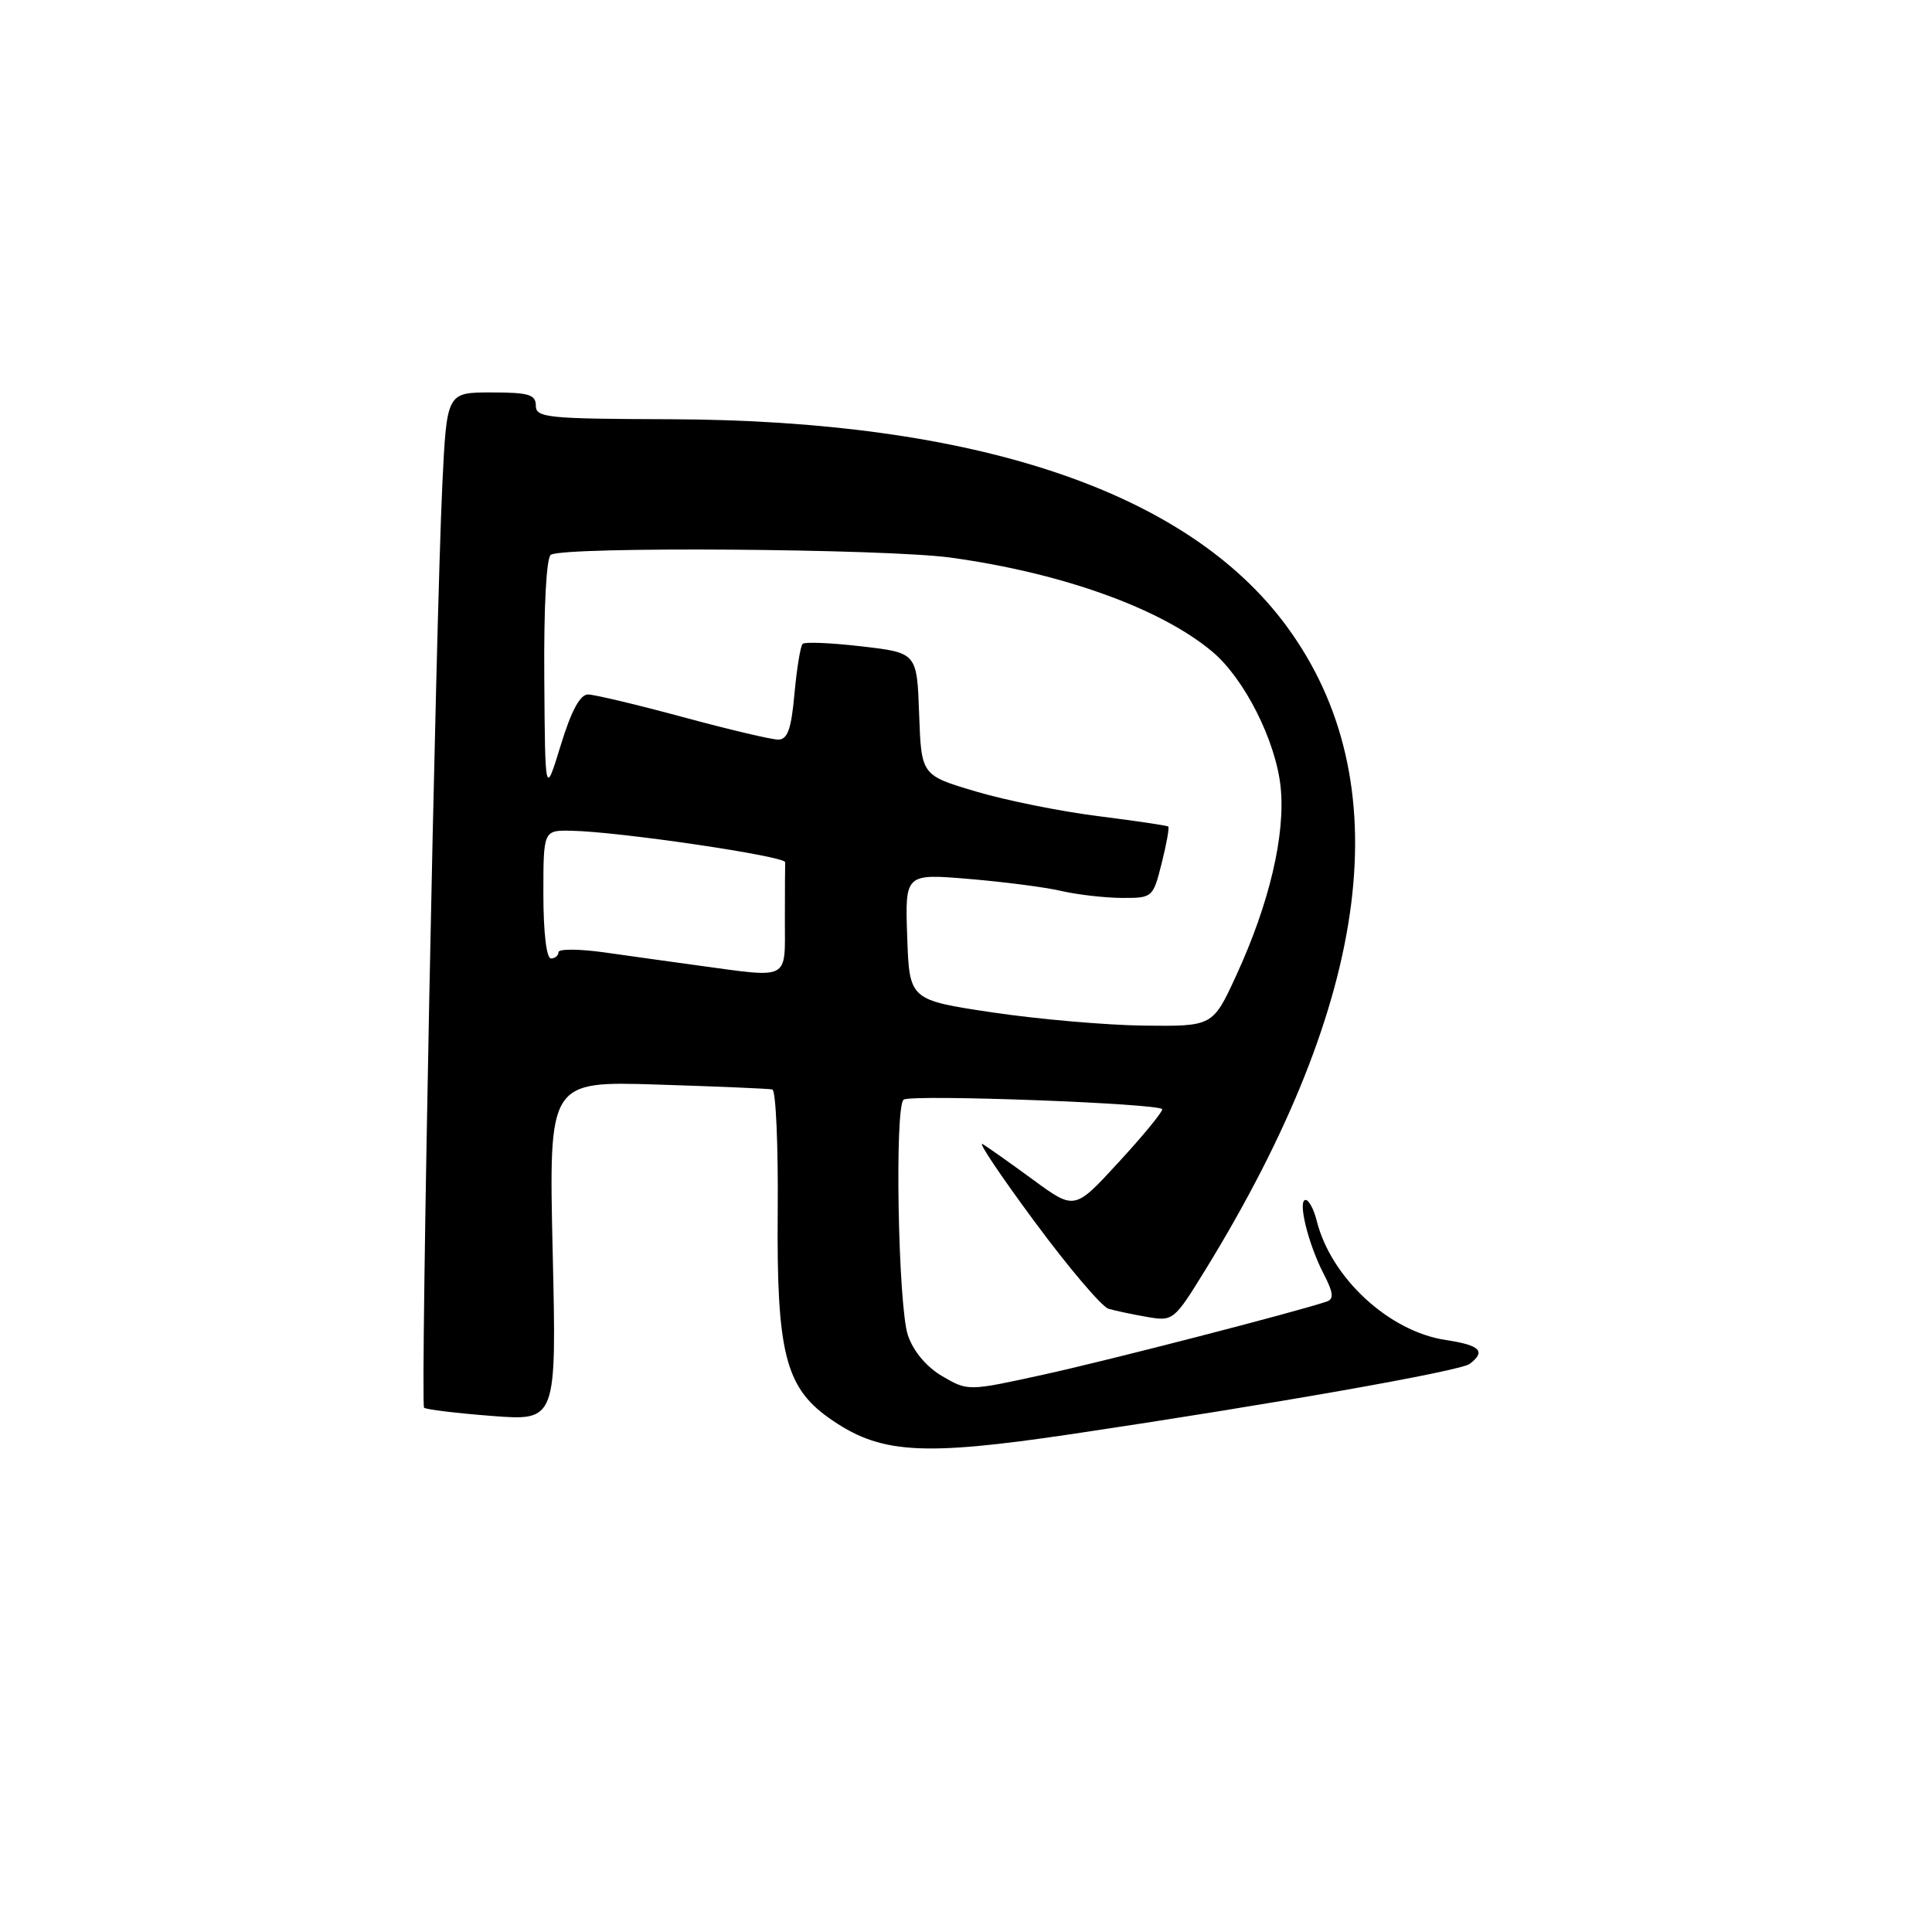 <?xml version="1.0" encoding="UTF-8" standalone="no"?>
<!DOCTYPE svg PUBLIC "-//W3C//DTD SVG 1.1//EN" "http://www.w3.org/Graphics/SVG/1.1/DTD/svg11.dtd" >
<svg xmlns="http://www.w3.org/2000/svg" xmlns:xlink="http://www.w3.org/1999/xlink" version="1.1" viewBox="0 0 256 256">
 <g >
 <path fill="currentColor"
d=" M 142.10 190.01 C 168.63 186.06 193.52 181.67 194.75 180.72 C 196.93 179.04 196.13 178.25 191.58 177.56 C 184.05 176.43 176.36 169.33 174.47 161.75 C 174.09 160.24 173.43 159.00 173.00 159.00 C 171.91 159.00 173.33 164.81 175.38 168.77 C 176.69 171.31 176.78 172.13 175.78 172.47 C 171.61 173.87 146.95 180.24 138.38 182.12 C 128.28 184.34 128.27 184.34 124.88 182.37 C 122.79 181.15 121.04 179.09 120.31 176.95 C 119.00 173.17 118.52 146.39 119.75 145.70 C 121.04 144.98 154.00 146.22 154.00 146.99 C 154.00 147.40 151.39 150.57 148.19 154.04 C 142.39 160.35 142.39 160.35 136.94 156.36 C 133.95 154.17 130.92 152.02 130.20 151.60 C 129.49 151.17 132.59 155.80 137.10 161.89 C 141.60 167.98 146.01 173.17 146.89 173.42 C 147.78 173.68 150.07 174.17 152.00 174.50 C 155.44 175.10 155.57 175.00 159.73 168.24 C 181.85 132.25 185.50 103.43 170.50 83.00 C 157.35 65.09 129.33 55.68 88.75 55.55 C 72.53 55.50 71.00 55.35 71.00 53.75 C 71.00 52.28 70.05 52.00 65.10 52.00 C 59.20 52.00 59.20 52.00 58.61 64.25 C 57.74 82.32 55.69 186.02 56.19 186.53 C 56.43 186.76 60.48 187.26 65.19 187.62 C 73.75 188.28 73.75 188.28 73.23 165.77 C 72.72 143.26 72.72 143.26 87.11 143.71 C 95.02 143.96 101.88 144.25 102.34 144.36 C 102.81 144.47 103.13 151.87 103.05 160.79 C 102.90 179.06 104.07 183.78 109.77 187.84 C 116.53 192.65 121.92 193.01 142.10 190.01 Z  M 131.50 134.15 C 120.50 132.50 120.50 132.50 120.21 124.13 C 119.92 115.76 119.92 115.76 128.35 116.46 C 132.99 116.85 138.52 117.56 140.64 118.06 C 142.76 118.55 146.36 118.96 148.63 118.98 C 152.71 119.00 152.78 118.95 153.93 114.38 C 154.57 111.84 154.96 109.65 154.80 109.52 C 154.63 109.38 150.45 108.77 145.50 108.14 C 140.55 107.52 133.25 106.05 129.29 104.87 C 122.08 102.73 122.08 102.73 121.79 94.62 C 121.50 86.50 121.50 86.50 114.19 85.65 C 110.16 85.18 106.64 85.03 106.35 85.32 C 106.06 85.61 105.58 88.58 105.27 91.92 C 104.85 96.62 104.36 98.00 103.11 98.00 C 102.23 98.00 96.55 96.66 90.50 95.02 C 84.45 93.38 78.80 92.04 77.93 92.02 C 76.87 92.01 75.71 94.14 74.30 98.75 C 72.23 105.50 72.23 105.50 72.12 89.81 C 72.05 80.40 72.40 73.87 72.99 73.51 C 74.80 72.39 117.36 72.70 126.00 73.89 C 140.78 75.93 153.84 80.63 160.65 86.36 C 164.90 89.93 169.06 98.19 169.69 104.29 C 170.34 110.62 168.20 119.71 163.81 129.25 C 160.70 136.00 160.70 136.00 151.60 135.90 C 146.60 135.84 137.55 135.05 131.50 134.15 Z  M 92.50 127.93 C 89.20 127.48 83.69 126.71 80.25 126.22 C 76.81 125.73 74.00 125.71 74.00 126.17 C 74.00 126.62 73.55 127.00 73.00 127.00 C 72.41 127.00 72.00 123.50 72.00 118.50 C 72.00 110.00 72.00 110.00 75.75 110.08 C 82.06 110.20 104.08 113.45 104.04 114.25 C 104.02 114.66 104.00 118.15 104.00 122.00 C 104.00 129.99 104.76 129.60 92.50 127.93 Z "/>
</g>
</svg>